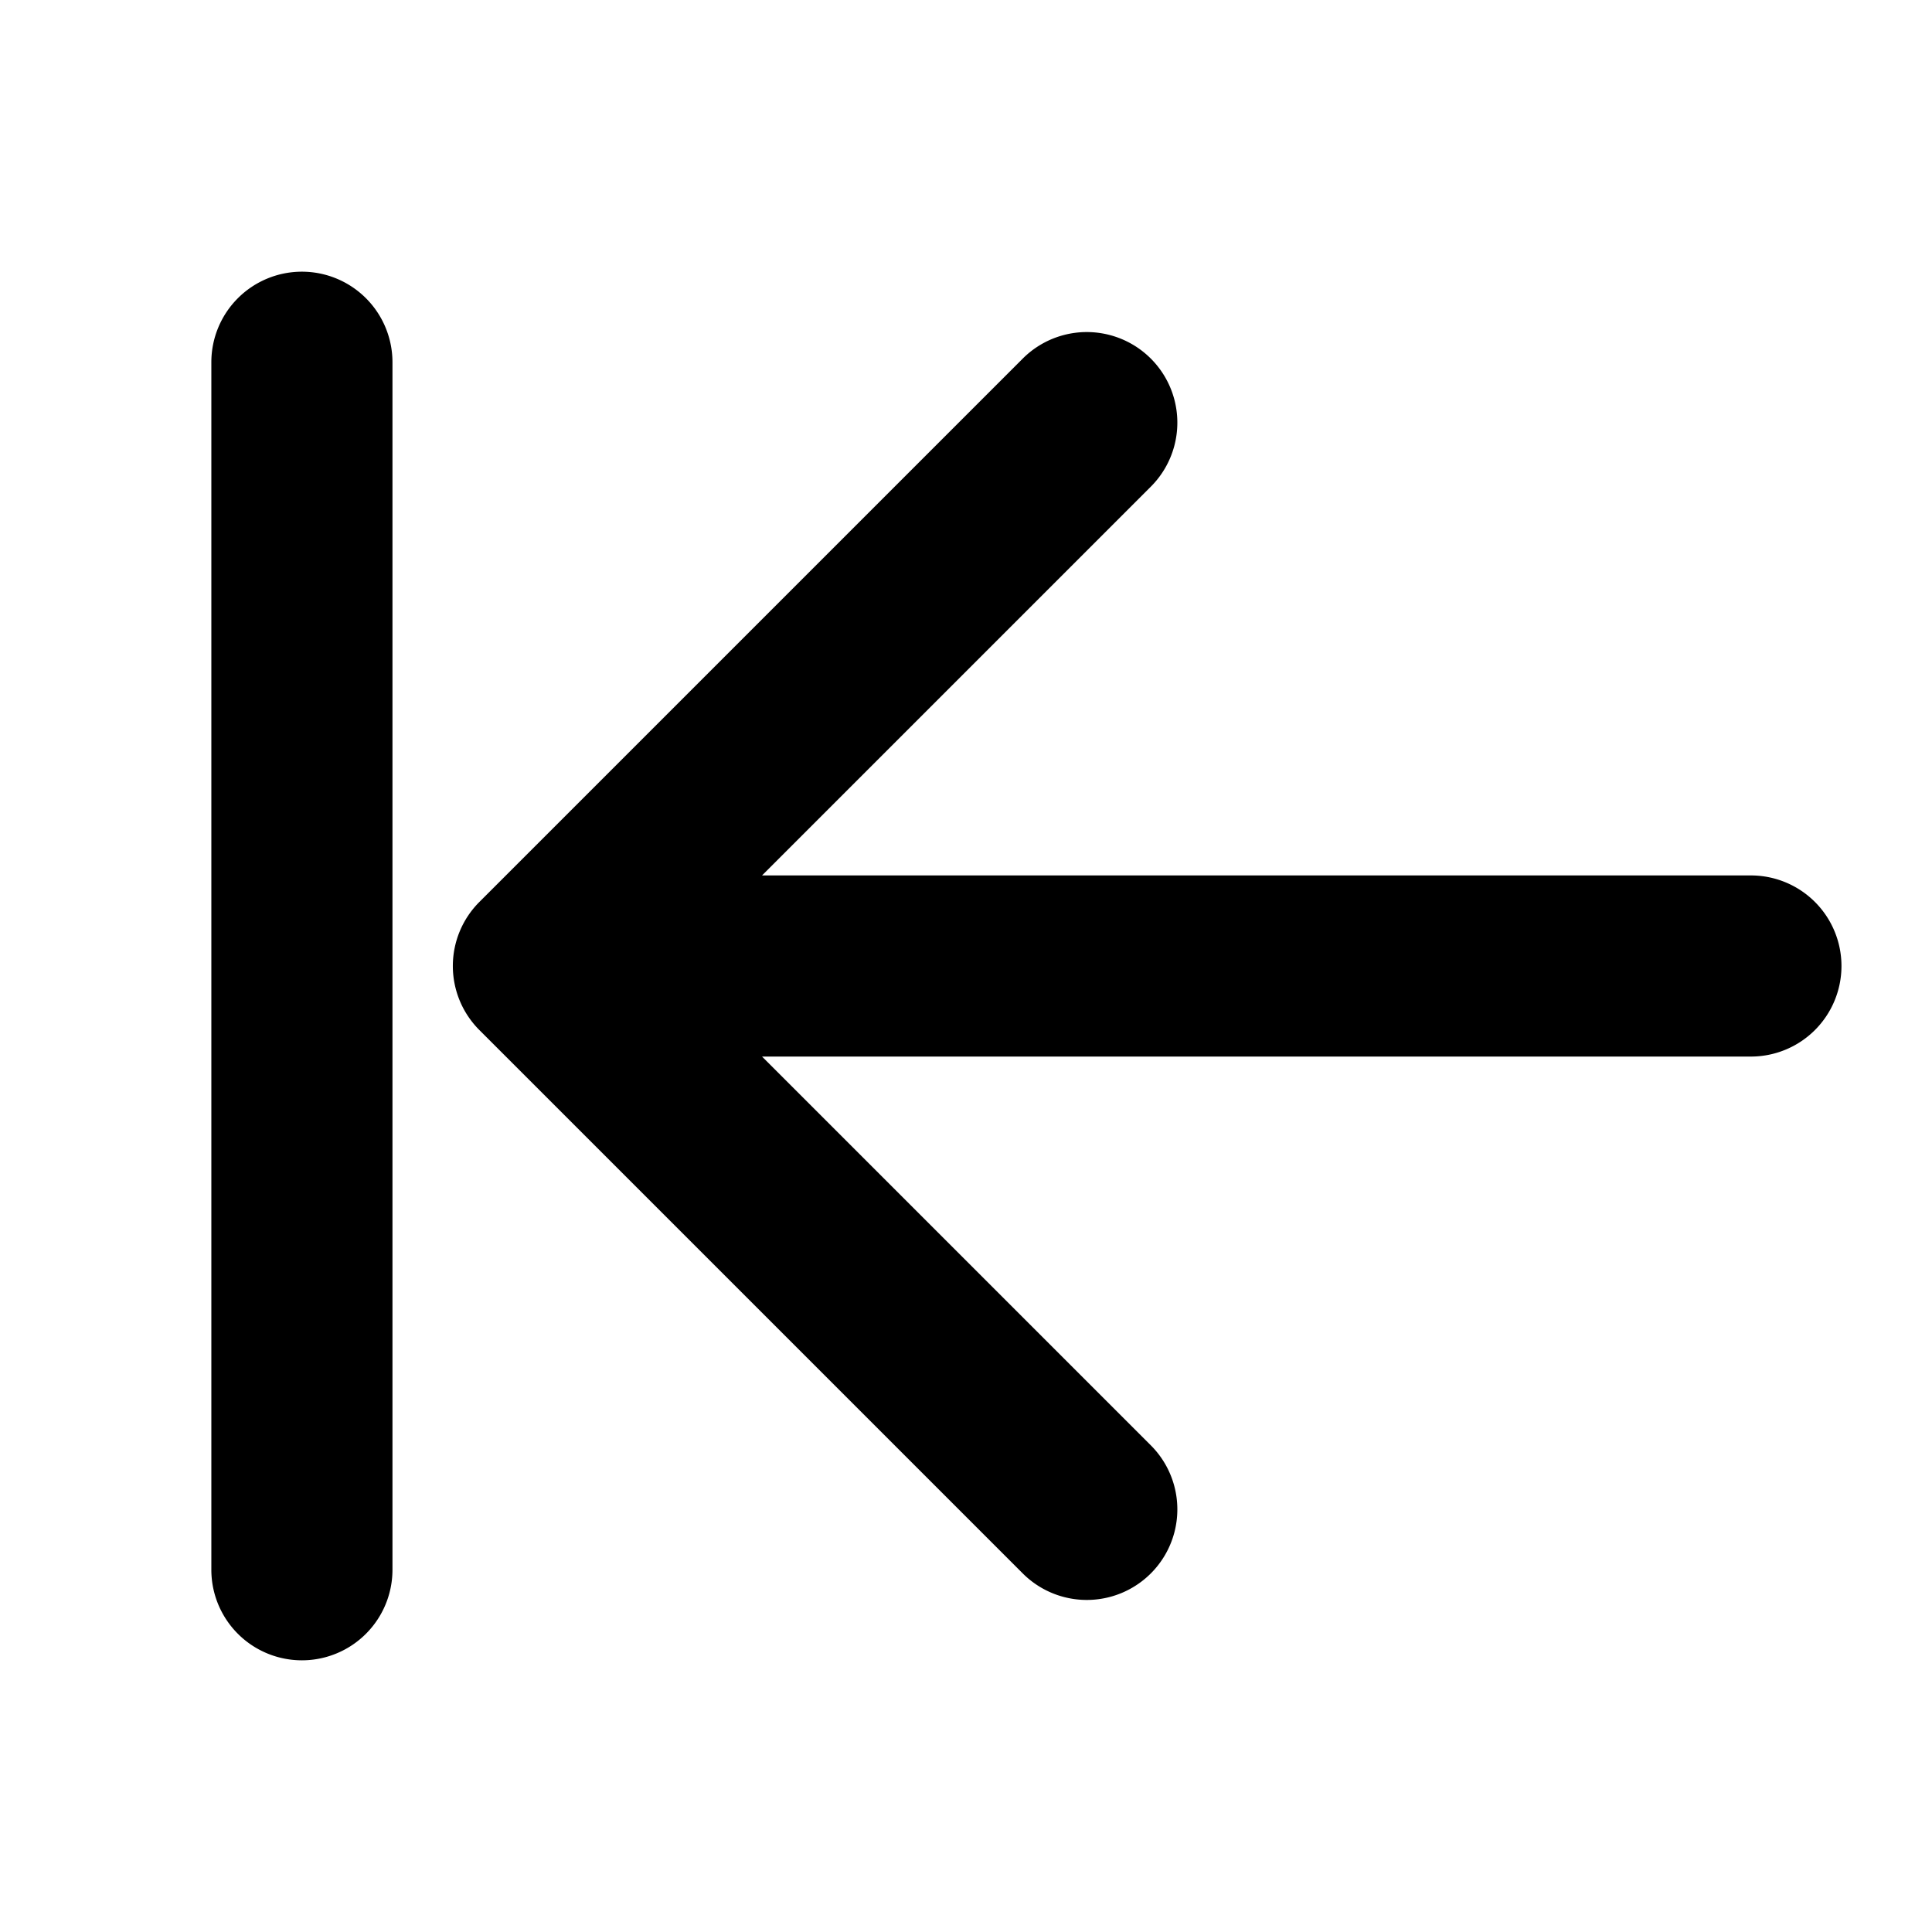 <svg id="Flat" xmlns="http://www.w3.org/2000/svg" viewBox="0 0 256 256">
  <path d="M244.004,128a12,12,0,0,1-12,12H100.975l51.515,51.515a12,12,0,0,1-16.971,16.971l-72-72a12,12,0,0,1,0-16.971l72-72a12,12,0,0,1,16.971,16.971L100.975,116h131.029A12,12,0,0,1,244.004,128Zm-204-92a12,12,0,0,0-12,12V208a12,12,0,0,0,24,0V48A12,12,0,0,0,40.004,36Z"/>
</svg>
